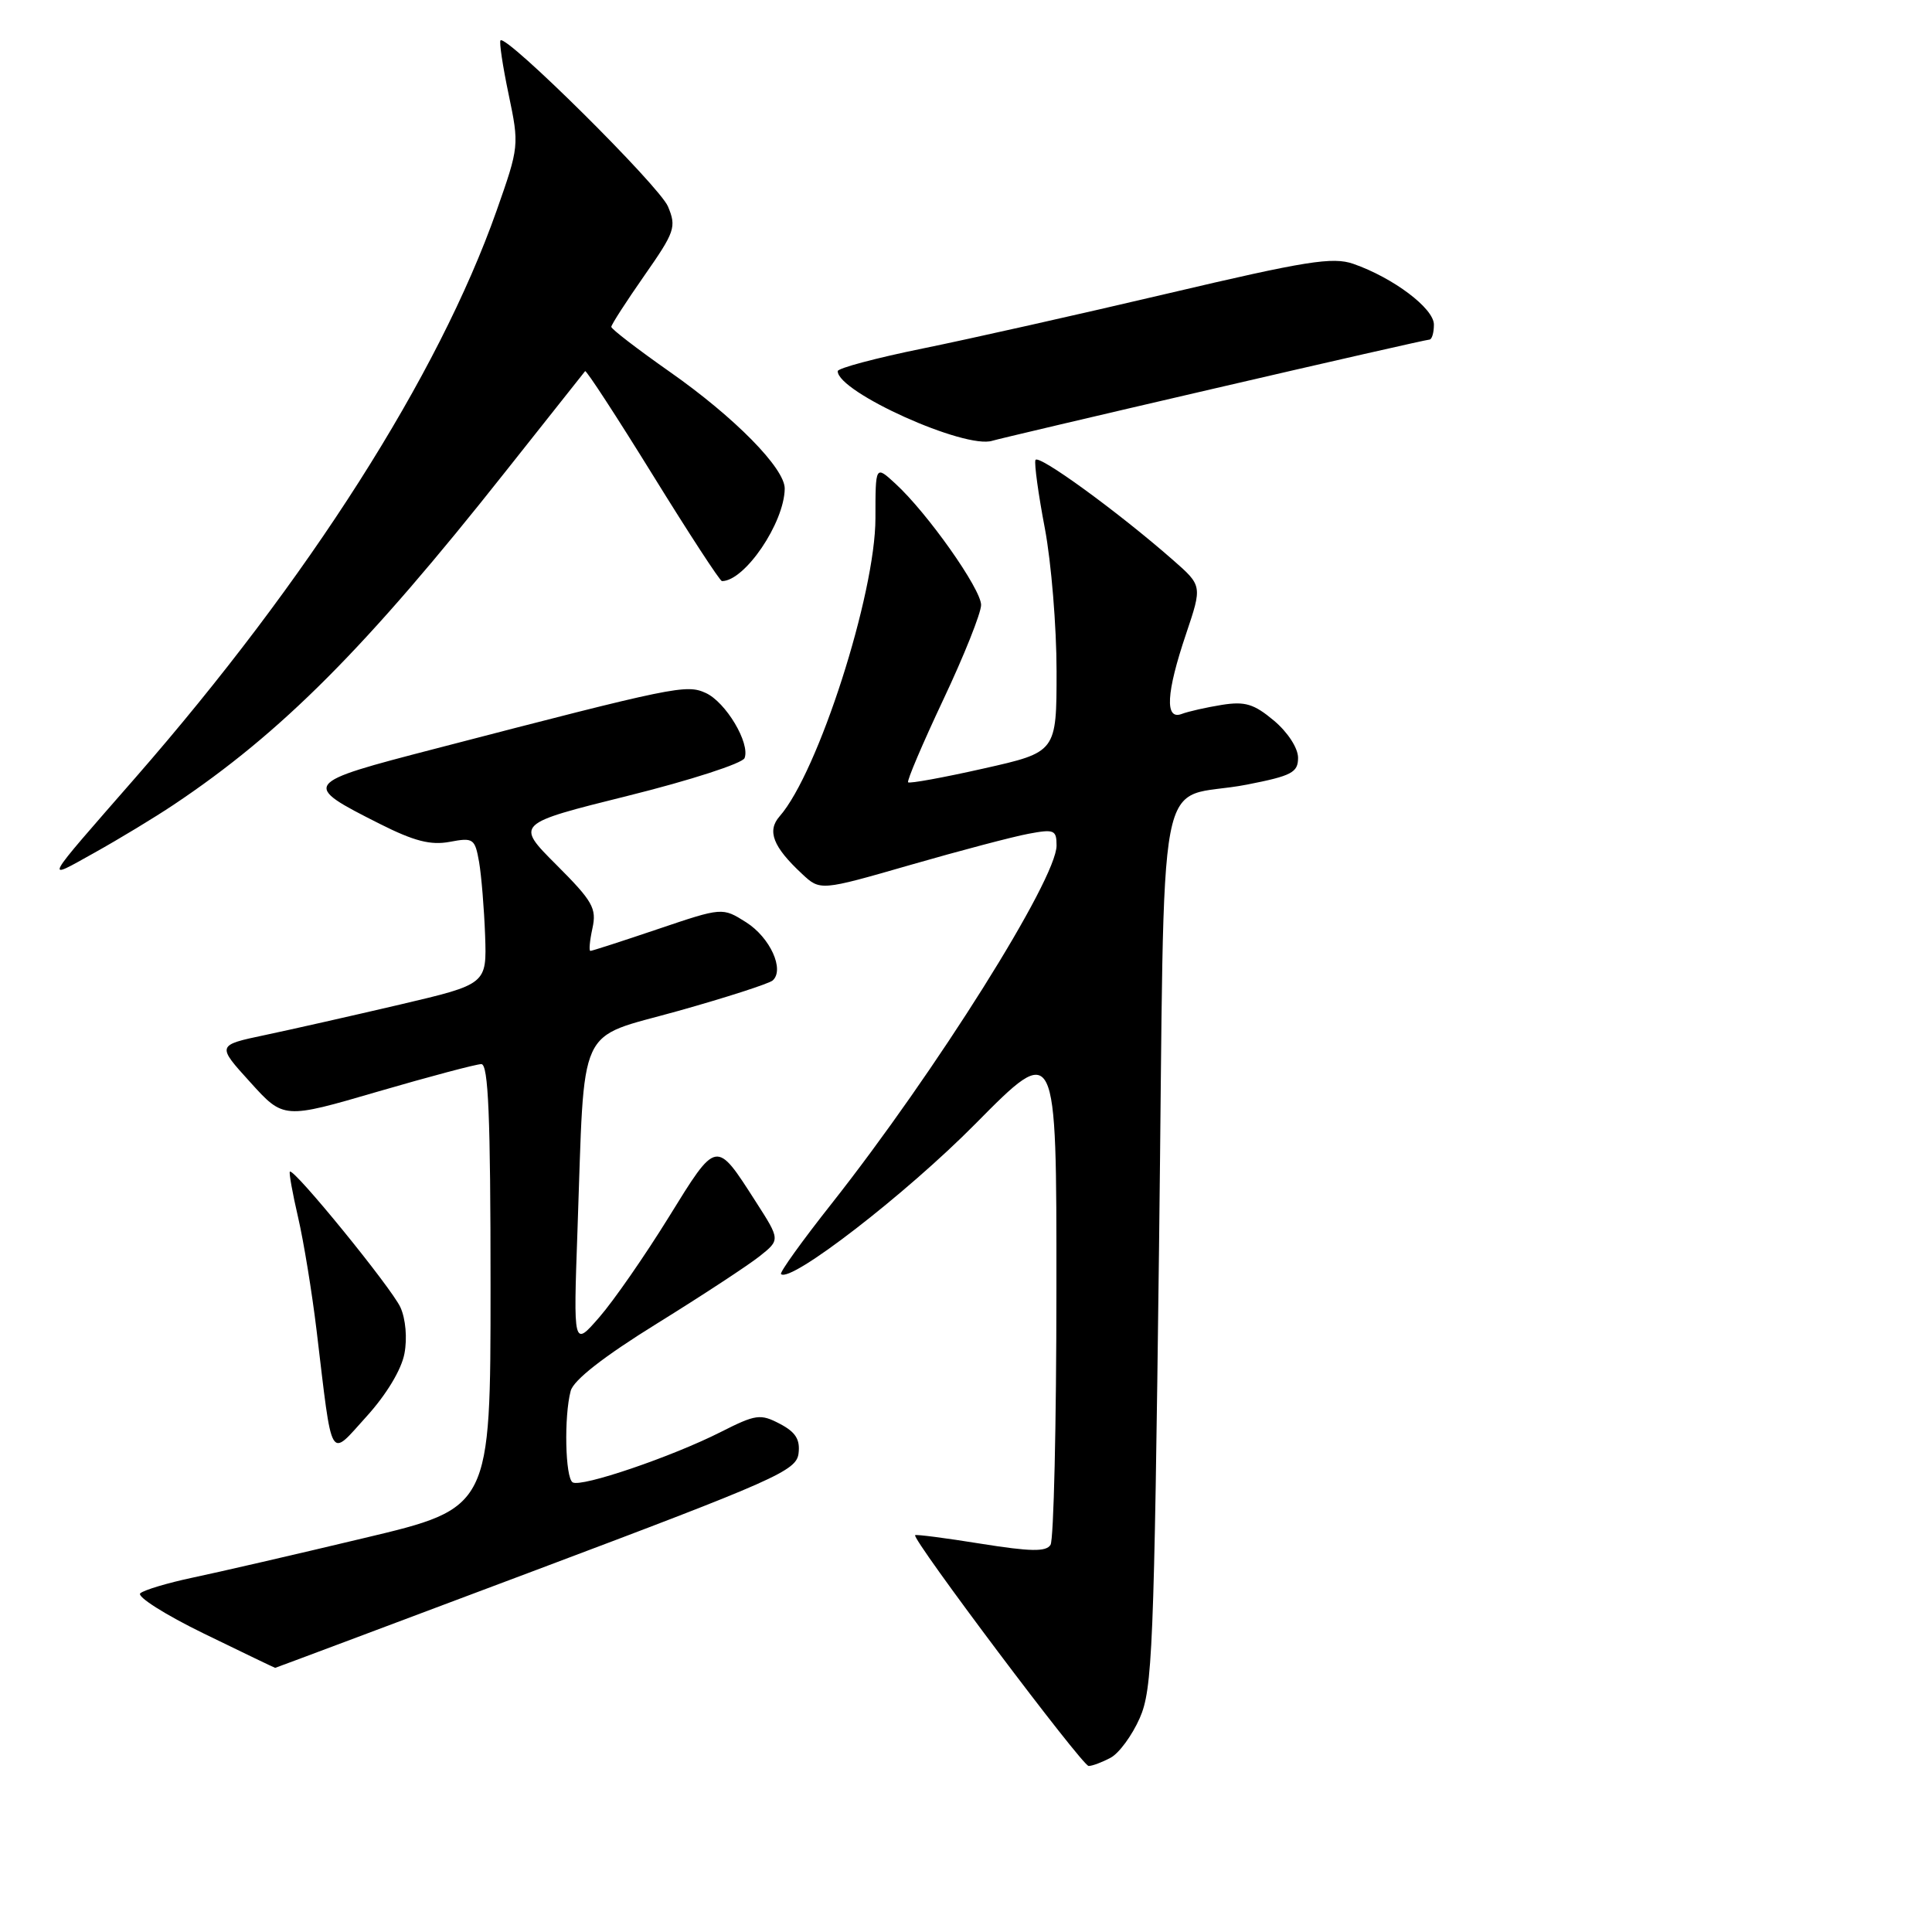 <?xml version="1.0" encoding="UTF-8" standalone="no"?>
<!DOCTYPE svg PUBLIC "-//W3C//DTD SVG 1.1//EN" "http://www.w3.org/Graphics/SVG/1.1/DTD/svg11.dtd" >
<svg xmlns="http://www.w3.org/2000/svg" xmlns:xlink="http://www.w3.org/1999/xlink" version="1.1" viewBox="0 0 256 256">
 <g >
 <path fill="currentColor"
d=" M 147.16 232.91 C 148.28 232.32 150.01 229.95 151.02 227.66 C 152.70 223.85 152.92 218.62 153.58 165.17 C 154.41 98.30 152.87 106.38 165.25 103.96 C 171.17 102.80 172.00 102.36 172.00 100.41 C 172.00 99.13 170.64 97.03 168.81 95.49 C 166.16 93.27 164.98 92.91 161.90 93.40 C 159.85 93.73 157.46 94.27 156.59 94.60 C 154.32 95.47 154.52 91.81 157.16 84.00 C 159.31 77.61 159.31 77.61 155.41 74.19 C 148.06 67.75 137.50 60.08 137.20 60.96 C 137.03 61.44 137.59 65.52 138.45 70.02 C 139.30 74.53 140.00 83.04 140.00 88.94 C 140.00 99.66 140.00 99.66 130.34 101.83 C 125.02 103.03 120.52 103.85 120.33 103.66 C 120.14 103.48 122.24 98.55 124.99 92.71 C 127.75 86.87 130.00 81.22 130.00 80.16 C 130.00 78.05 122.88 67.96 118.64 64.08 C 116.00 61.65 116.00 61.65 116.00 68.66 C 116.00 78.71 108.40 102.37 103.30 108.17 C 101.61 110.10 102.42 112.20 106.25 115.77 C 108.68 118.05 108.68 118.05 120.62 114.61 C 127.18 112.72 134.23 110.86 136.28 110.48 C 139.68 109.84 140.00 109.97 140.00 112.04 C 140.00 116.51 124.01 141.97 110.20 159.48 C 106.30 164.41 103.28 168.62 103.49 168.82 C 104.73 170.06 120.07 158.20 129.25 148.91 C 140.00 138.04 140.00 138.04 139.98 170.77 C 139.98 188.77 139.62 204.04 139.20 204.70 C 138.61 205.64 136.55 205.60 129.97 204.55 C 125.31 203.80 121.39 203.29 121.26 203.42 C 120.77 203.89 143.41 234.00 144.25 234.00 C 144.74 234.00 146.04 233.51 147.16 232.91 Z  M 71.03 208.04 C 102.80 196.09 105.52 194.88 105.81 192.60 C 106.04 190.74 105.43 189.76 103.33 188.66 C 100.75 187.31 100.15 187.40 95.52 189.74 C 89.03 193.03 77.01 197.12 75.88 196.42 C 74.89 195.81 74.72 187.66 75.62 184.30 C 76.00 182.87 79.99 179.75 87.06 175.37 C 93.03 171.67 99.14 167.66 100.65 166.46 C 103.39 164.28 103.39 164.28 100.14 159.22 C 94.84 150.96 95.01 150.93 88.60 161.30 C 85.45 166.39 81.32 172.35 79.42 174.53 C 75.97 178.50 75.97 178.50 76.52 163.00 C 77.51 135.10 76.29 137.76 89.81 133.97 C 96.24 132.17 101.89 130.34 102.38 129.92 C 103.99 128.50 102.05 124.23 98.87 122.21 C 95.72 120.22 95.72 120.22 87.17 123.11 C 82.47 124.70 78.45 126.00 78.23 126.00 C 78.02 126.00 78.14 124.66 78.50 123.01 C 79.08 120.36 78.55 119.42 73.72 114.59 C 68.29 109.16 68.29 109.16 83.23 105.44 C 91.45 103.40 98.39 101.15 98.66 100.45 C 99.42 98.47 96.17 93.03 93.51 91.82 C 90.93 90.65 89.48 90.94 57.74 99.19 C 39.97 103.80 39.89 103.90 50.33 109.17 C 54.88 111.46 57.06 112.02 59.59 111.55 C 62.71 110.96 62.93 111.11 63.48 114.21 C 63.79 116.02 64.15 120.41 64.28 123.96 C 64.50 130.41 64.50 130.41 53.00 133.11 C 46.67 134.59 38.62 136.41 35.11 137.15 C 28.71 138.50 28.71 138.50 33.15 143.39 C 37.58 148.29 37.58 148.29 50.07 144.64 C 56.94 142.64 63.11 141.00 63.78 141.00 C 64.71 141.00 65.00 147.95 65.00 170.41 C 65.00 199.82 65.00 199.82 48.25 203.80 C 39.04 206.00 28.80 208.36 25.50 209.05 C 22.20 209.75 19.09 210.68 18.59 211.12 C 18.09 211.55 21.89 213.96 27.02 216.46 C 32.15 218.96 36.40 221.00 36.46 221.00 C 36.52 221.00 52.07 215.17 71.03 208.04 Z  M 53.59 179.36 C 53.98 177.32 53.75 174.76 53.06 173.23 C 51.88 170.65 38.92 154.74 38.41 155.25 C 38.27 155.40 38.76 158.12 39.50 161.31 C 40.24 164.50 41.34 171.24 41.95 176.30 C 44.09 194.13 43.56 193.21 48.57 187.69 C 51.20 184.79 53.19 181.49 53.59 179.36 Z  M 23.00 106.64 C 37.31 97.08 48.53 85.81 66.97 62.50 C 72.63 55.35 77.38 49.36 77.53 49.18 C 77.68 49.01 81.71 55.20 86.49 62.93 C 91.27 70.67 95.40 77.00 95.66 77.00 C 98.69 77.00 103.92 69.29 103.98 64.75 C 104.01 62.07 97.34 55.29 88.75 49.27 C 84.49 46.28 81.00 43.60 81.00 43.31 C 81.00 43.02 82.97 39.97 85.37 36.53 C 89.44 30.71 89.65 30.08 88.51 27.36 C 87.38 24.66 67.11 4.56 66.32 5.35 C 66.13 5.54 66.61 8.77 67.40 12.52 C 68.81 19.26 68.79 19.43 65.80 27.92 C 58.09 49.76 40.87 76.79 17.93 103.06 C 5.49 117.30 5.79 116.74 12.50 113.00 C 15.80 111.16 20.52 108.30 23.00 106.64 Z  M 160.65 51.54 C 176.14 47.94 189.08 45.00 189.40 45.00 C 189.73 45.00 190.00 44.11 190.00 43.01 C 190.00 40.86 184.62 36.81 179.32 34.96 C 176.59 34.01 173.05 34.58 154.82 38.87 C 143.09 41.63 128.44 44.92 122.25 46.18 C 116.06 47.44 111.00 48.79 111.00 49.18 C 111.00 51.96 127.91 59.57 131.50 58.40 C 132.05 58.22 145.17 55.13 160.65 51.54 Z "/>
</g>
</svg>